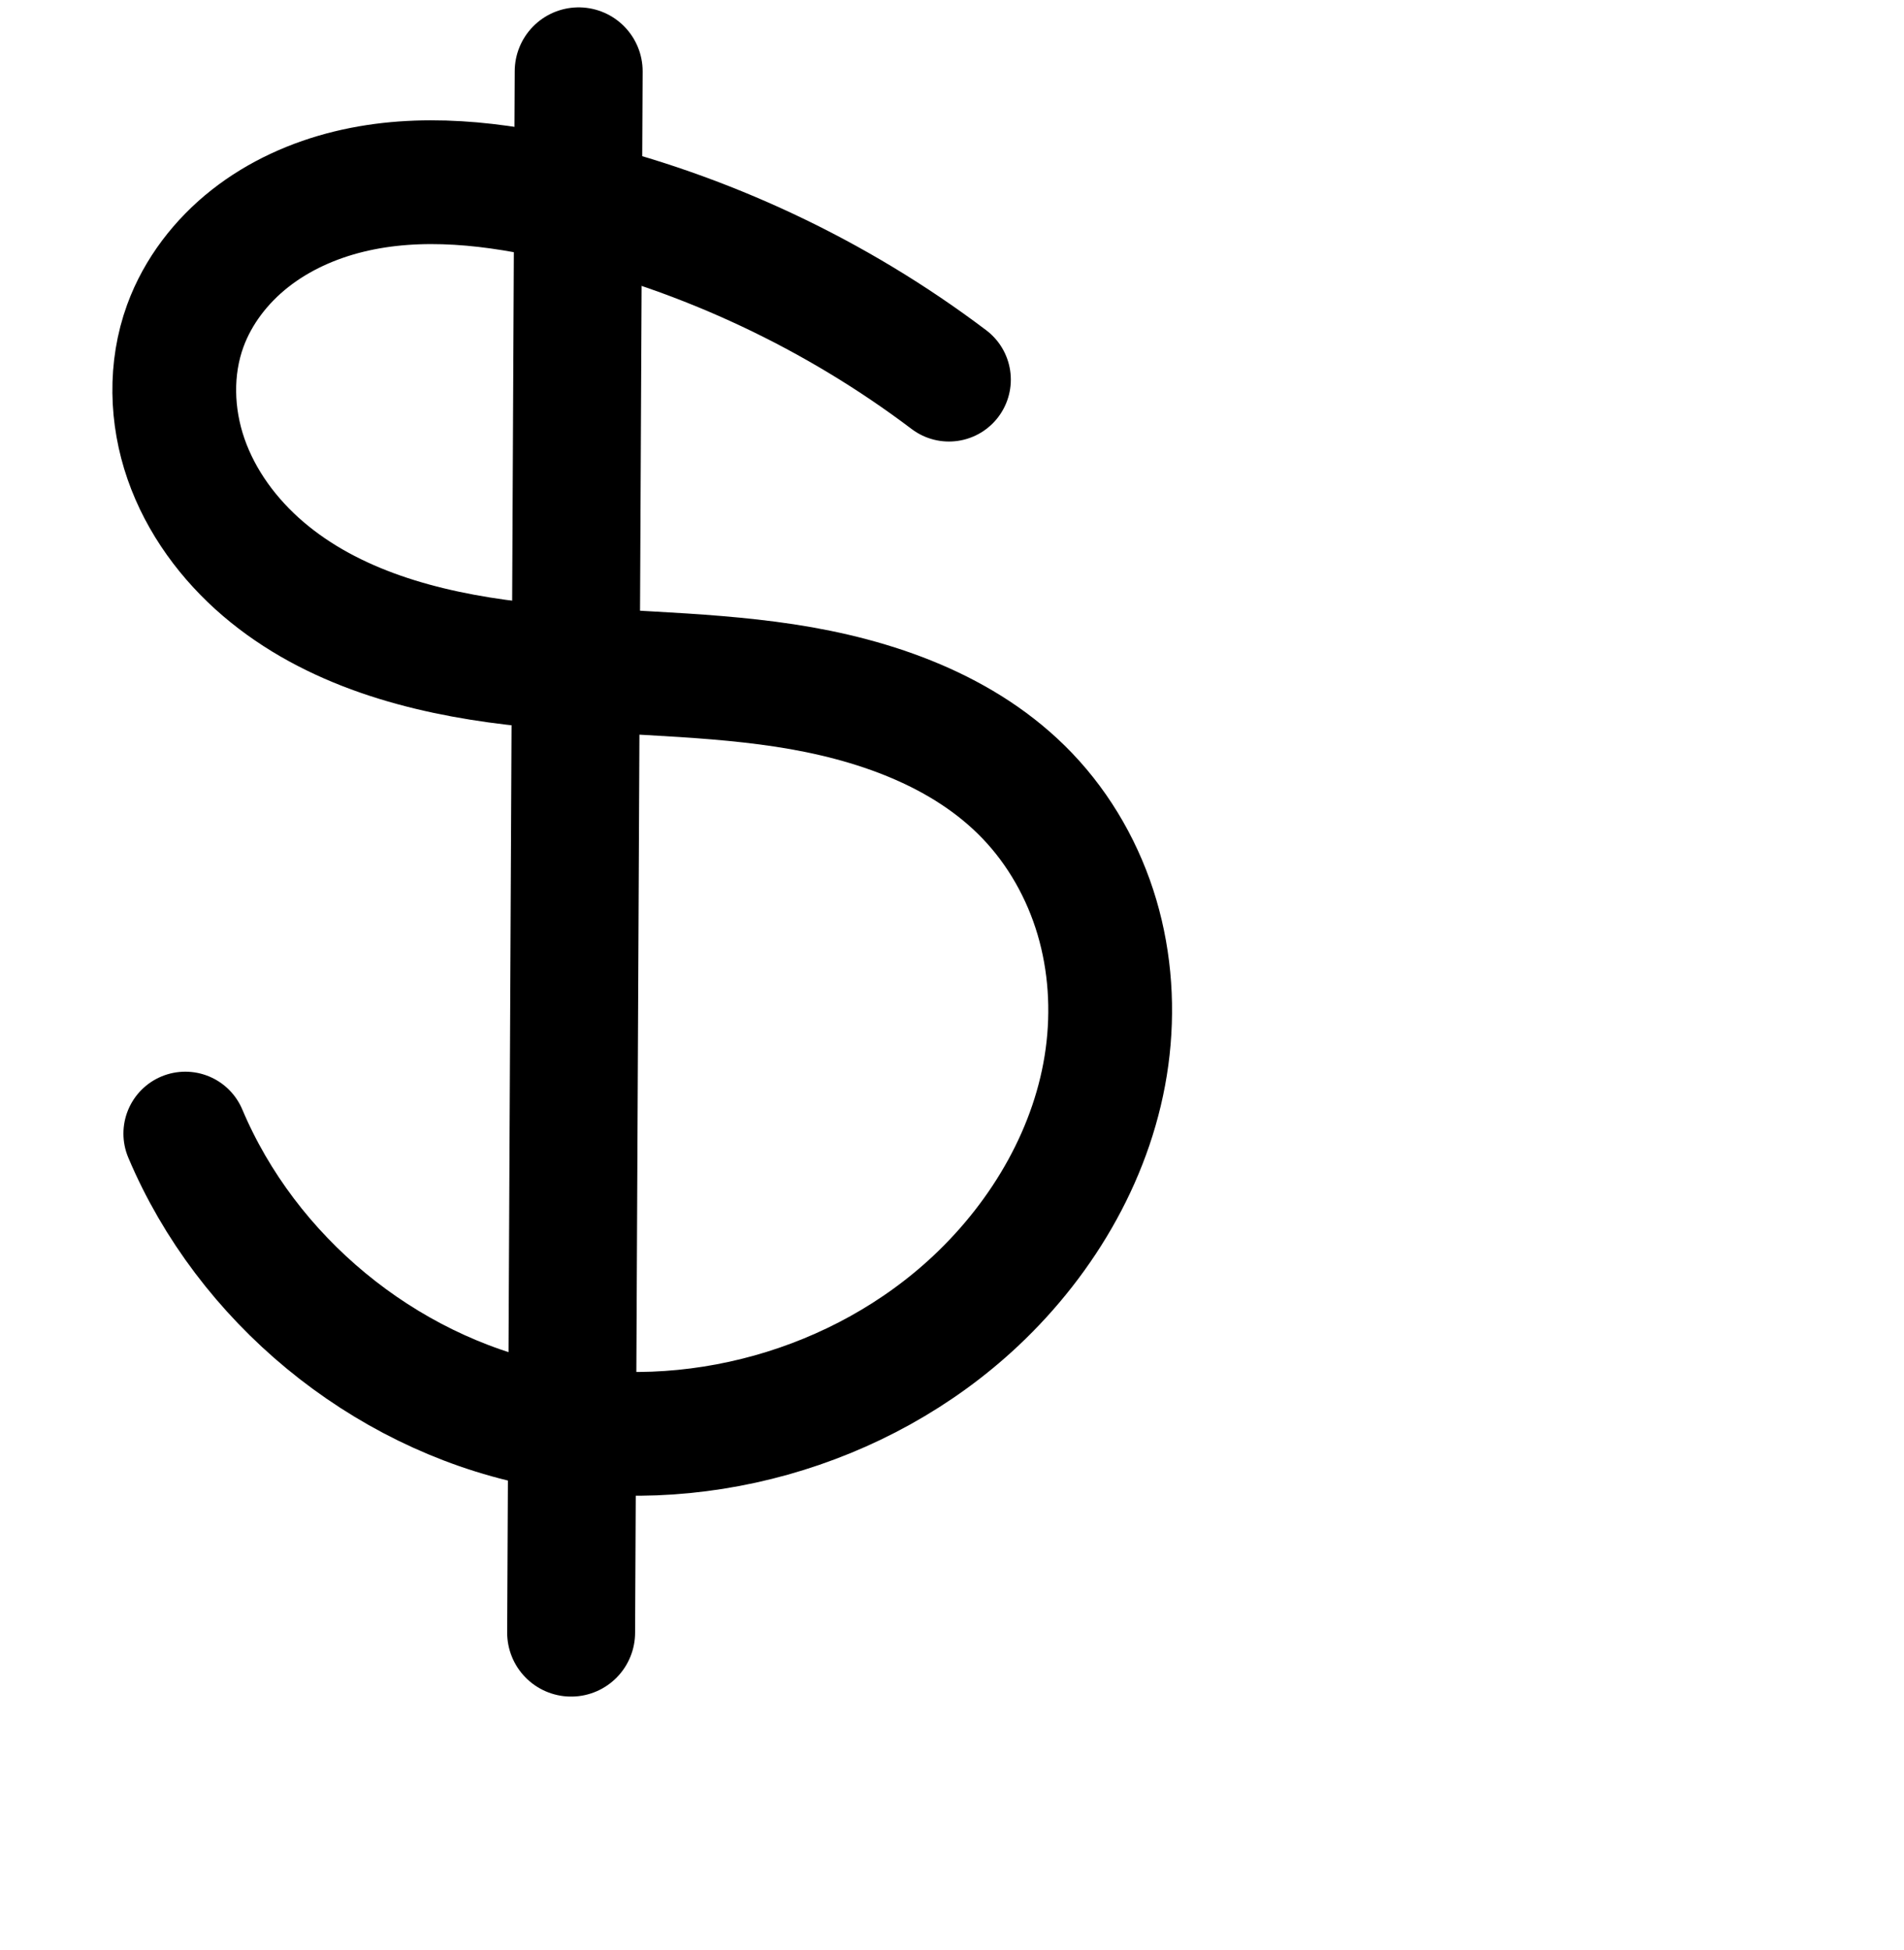 <?xml version="1.0" encoding="UTF-8" standalone="no"?>
<!-- Created with Inkscape (http://www.inkscape.org/) -->

<svg
   xmlns:dc="http://purl.org/dc/elements/1.1/"
   xmlns:cc="http://creativecommons.org/ns#"
   xmlns:rdf="http://www.w3.org/1999/02/22-rdf-syntax-ns#"
   xmlns:svg="http://www.w3.org/2000/svg"
   xmlns="http://www.w3.org/2000/svg"
   xmlns:sodipodi="http://sodipodi.sourceforge.net/DTD/sodipodi-0.dtd"
   xmlns:inkscape="http://www.inkscape.org/namespaces/inkscape"
   width="2000"
   height="2048"
   id="svg2992"
   version="1.1"
   inkscape:version="0.91pre2 r13516"
   sodipodi:docname="$.svg">
  <defs
     id="defs5498">
    <inkscape:path-effect
       effect="spiro"
       id="path-effect5703"
       is_visible="true" />
  </defs>
  <sodipodi:namedview
     inkscape:window-height="880"
     inkscape:window-width="1600"
     inkscape:pageshadow="2"
     inkscape:pageopacity="0.0"
     borderopacity="1.0"
     bordercolor="#666666"
     pagecolor="#ffffff"
     id="base"
     showgrid="true"
     showguides="true"
     inkscape:guide-bbox="true"
     inkscape:zoom="0.32102648"
     inkscape:cx="-80.287913"
     inkscape:cy="1360.345"
     inkscape:window-x="-2"
     inkscape:window-y="-3"
     inkscape:current-layer="layer1"
     inkscape:window-maximized="1">
    <sodipodi:guide
       orientation="horizontal"
       position="0,600"
       id="guide5596" />
    <inkscape:grid
       type="xygrid"
       id="grid3769"
       empspacing="3"
       visible="true"
       enabled="true"
       snapvisiblegridlinesonly="true"
       spacingx="4px"
       units="px"
       dotted="true"
       spacingy="4px" />
    <sodipodi:guide
       orientation="0,1"
       position="576,1584"
       id="guide2985" />
  </sodipodi:namedview>
  <g
     inkscape:label="Layer 1"
     inkscape:groupmode="layer"
     id="layer1"
     transform="translate(0,1048)">
    <path
       style="fill:none;fill-rule:evenodd;stroke:#000000;stroke-width:134.379;stroke-linecap:round;stroke-linejoin:round;stroke-miterlimit:4;stroke-dasharray:none;stroke-opacity:1"
       d="m 607.856,-973.074 -7.931,1639.743"
       id="path5669"
       inkscape:connector-curvature="0" />
    <path
       style="fill:none;fill-rule:evenodd;stroke:#000000;stroke-width:130;stroke-linecap:round;stroke-linejoin:round;stroke-miterlimit:4;stroke-dasharray:none;stroke-opacity:1"
       d="m 996.791,-649.279 c -118.714,-89.698 -256.259,-154.353 -401.072,-188.529 -75.108,-17.725 -154.189,-27.233 -229.166,-8.957 -37.488,9.138 -73.505,25.288 -103.842,49.131 -30.337,23.843 -54.835,55.549 -68.065,91.796 -16.309,44.685 -14.861,95 0.766,139.928 15.626,44.928 44.893,84.523 81.051,115.431 72.317,61.815 168.703,87.93 263.187,99.052 94.483,11.122 190.301,9.072 284.361,23.335 94.06,14.263 189.337,47.211 255.125,115.934 34.185,35.71 59.106,80.011 73.119,127.419 14.013,47.407 17.204,97.839 10.567,146.827 C 1149.546,160.063 1097.005,250.528 1024.949,318.227 904.029,431.835 726.235,481.588 563.912,447.242 401.59,412.896 259.186,295.392 194.646,142.542"
       id="path5701"
       inkscape:path-effect="#path-effect5703"
       inkscape:original-d="m 996.79064,-649.27856 c -80.21446,-113.11729 -80.21446,-207.3817 -401.07231,-188.52881 -320.85784,18.85288 -561.501236,-207.38173 -401.07231,131.97016 160.42893,339.35187 724.06069,267.44548 884.48958,493.68005 160.429,226.234576 427.1003,643.50163 -54.1865,530.38434 C 543.66236,205.10989 194.64602,142.54245 194.64602,142.54245"
       inkscape:connector-curvature="0"
       sodipodi:nodetypes="cssssc" />
  </g>
</svg>
